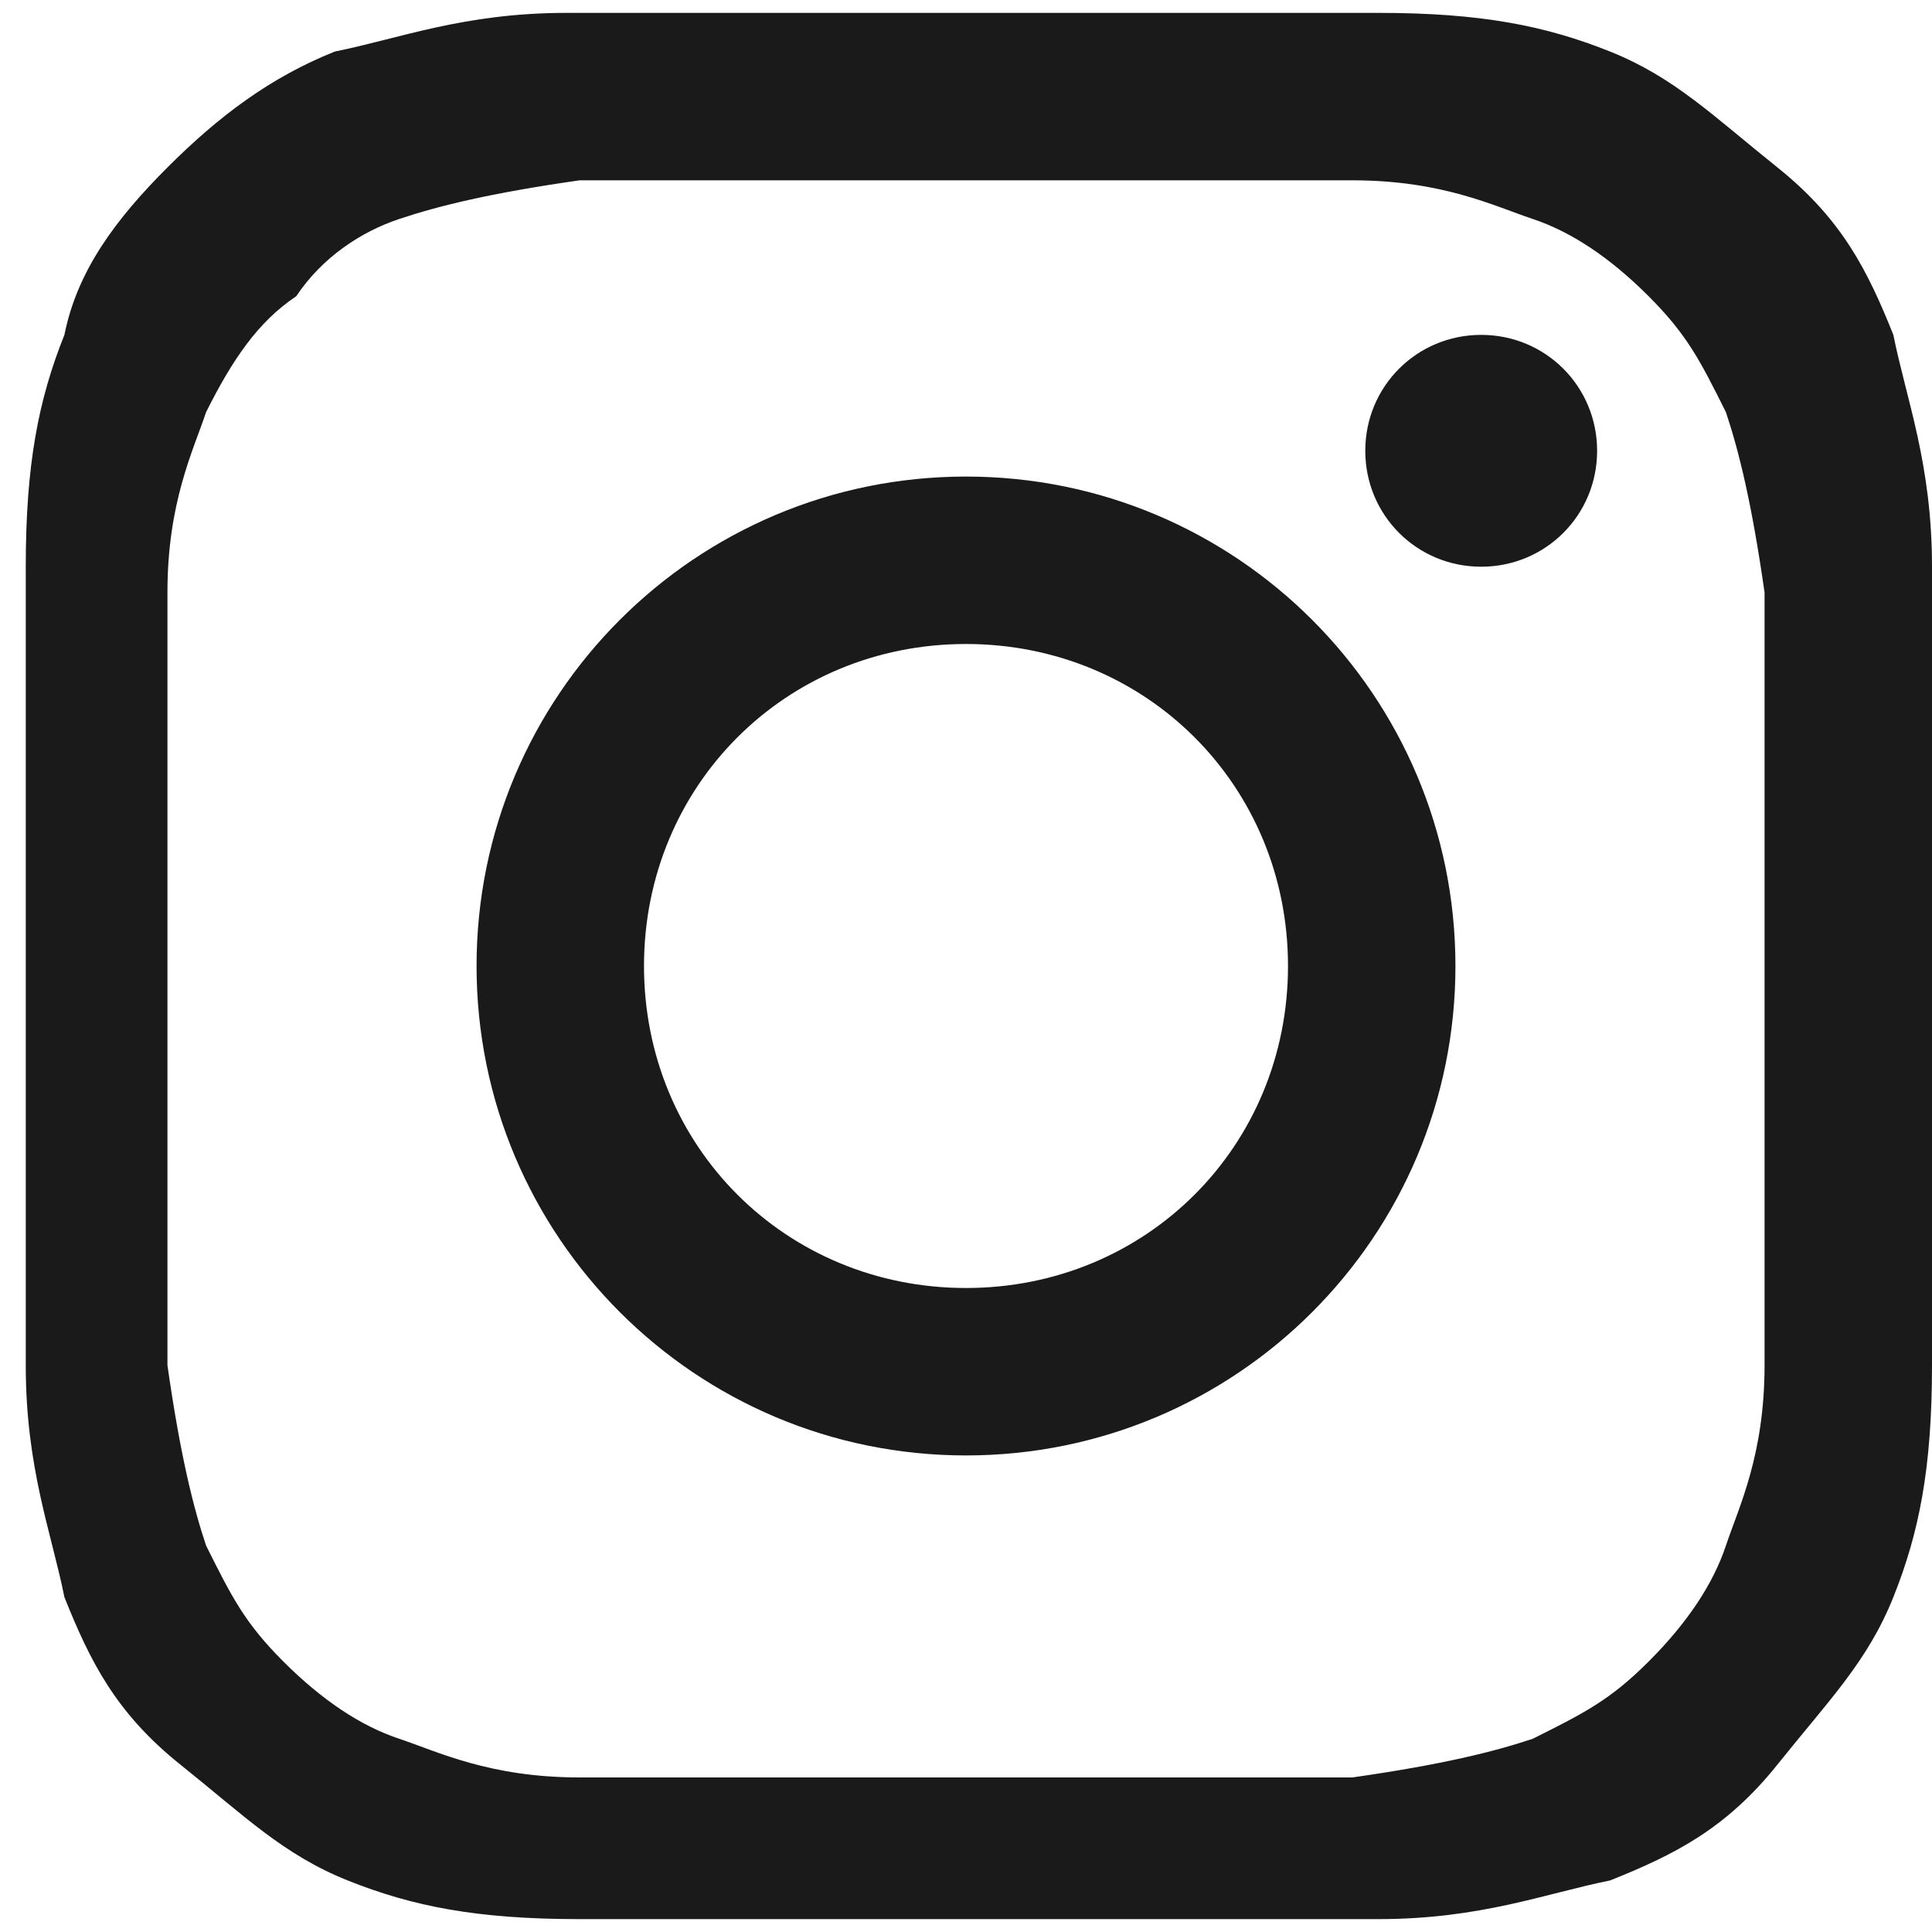 <?xml version="1.0" encoding="utf-8"?>
<!-- Generator: Adobe Illustrator 26.1.0, SVG Export Plug-In . SVG Version: 6.00 Build 0)  -->
<svg version="1.1" id="Layer_1" xmlns="http://www.w3.org/2000/svg" xmlns:xlink="http://www.w3.org/1999/xlink" x="0px" y="0px"
	 viewBox="0 0 15 15" style="enable-background:new 0 0 15 15;" xml:space="preserve">
<style type="text/css">
	.st0{fill:#1A1A1A;}
</style>
<path class="st0" d="M7.5,1.4c2,0,2.2,0,3,0c0.7,0,1.1,0.2,1.4,0.3c0.3,0.1,0.6,0.3,0.9,0.6c0.3,0.3,0.4,0.5,0.6,0.9
	c0.1,0.3,0.2,0.7,0.3,1.4c0,0.8,0,1,0,3s0,2.2,0,3c0,0.7-0.2,1.1-0.3,1.4c-0.1,0.3-0.3,0.6-0.6,0.9c-0.3,0.3-0.5,0.4-0.9,0.6
	c-0.3,0.1-0.7,0.2-1.4,0.3c-0.8,0-1,0-3,0s-2.2,0-3,0c-0.7,0-1.1-0.2-1.4-0.3c-0.3-0.1-0.6-0.3-0.9-0.6c-0.3-0.3-0.4-0.5-0.6-0.9
	c-0.1-0.3-0.2-0.7-0.3-1.4c0-0.8,0-1,0-3s0-2.2,0-3c0-0.7,0.2-1.1,0.3-1.4C1.8,2.8,2,2.5,2.3,2.3C2.5,2,2.8,1.8,3.1,1.7
	c0.3-0.1,0.7-0.2,1.4-0.3C5.3,1.4,5.5,1.4,7.5,1.4 M7.5,0.1c-2,0-2.3,0-3.1,0c-0.8,0-1.3,0.2-1.8,0.3C2.1,0.6,1.7,0.9,1.3,1.3
	S0.6,2.1,0.5,2.6c-0.2,0.5-0.3,1-0.3,1.8c0,0.8,0,1,0,3.1s0,2.3,0,3.1c0,0.8,0.2,1.3,0.3,1.8c0.2,0.5,0.4,0.9,0.9,1.3
	s0.8,0.7,1.3,0.9c0.5,0.2,1,0.3,1.8,0.3c0.8,0,1,0,3.1,0s2.3,0,3.1,0c0.8,0,1.3-0.2,1.8-0.3c0.5-0.2,0.9-0.4,1.3-0.9
	s0.7-0.8,0.9-1.3c0.2-0.5,0.3-1,0.3-1.8c0-0.8,0-1,0-3.1s0-2.3,0-3.1c0-0.8-0.2-1.3-0.3-1.8c-0.2-0.5-0.4-0.9-0.9-1.3
	s-0.8-0.7-1.3-0.9c-0.5-0.2-1-0.3-1.8-0.3C9.8,0.1,9.5,0.1,7.5,0.1z M7.5,3.7c-2.1,0-3.8,1.7-3.8,3.8s1.7,3.8,3.8,3.8
	s3.8-1.7,3.8-3.8S9.6,3.7,7.5,3.7z M7.5,10C6.1,10,5,8.9,5,7.5C5,6.1,6.1,5,7.5,5S10,6.1,10,7.5C10,8.9,8.9,10,7.5,10z M12.4,3.5
	c0,0.5-0.4,0.9-0.9,0.9S10.6,4,10.6,3.5s0.4-0.9,0.9-0.9S12.4,3,12.4,3.5z"/>
</svg>
